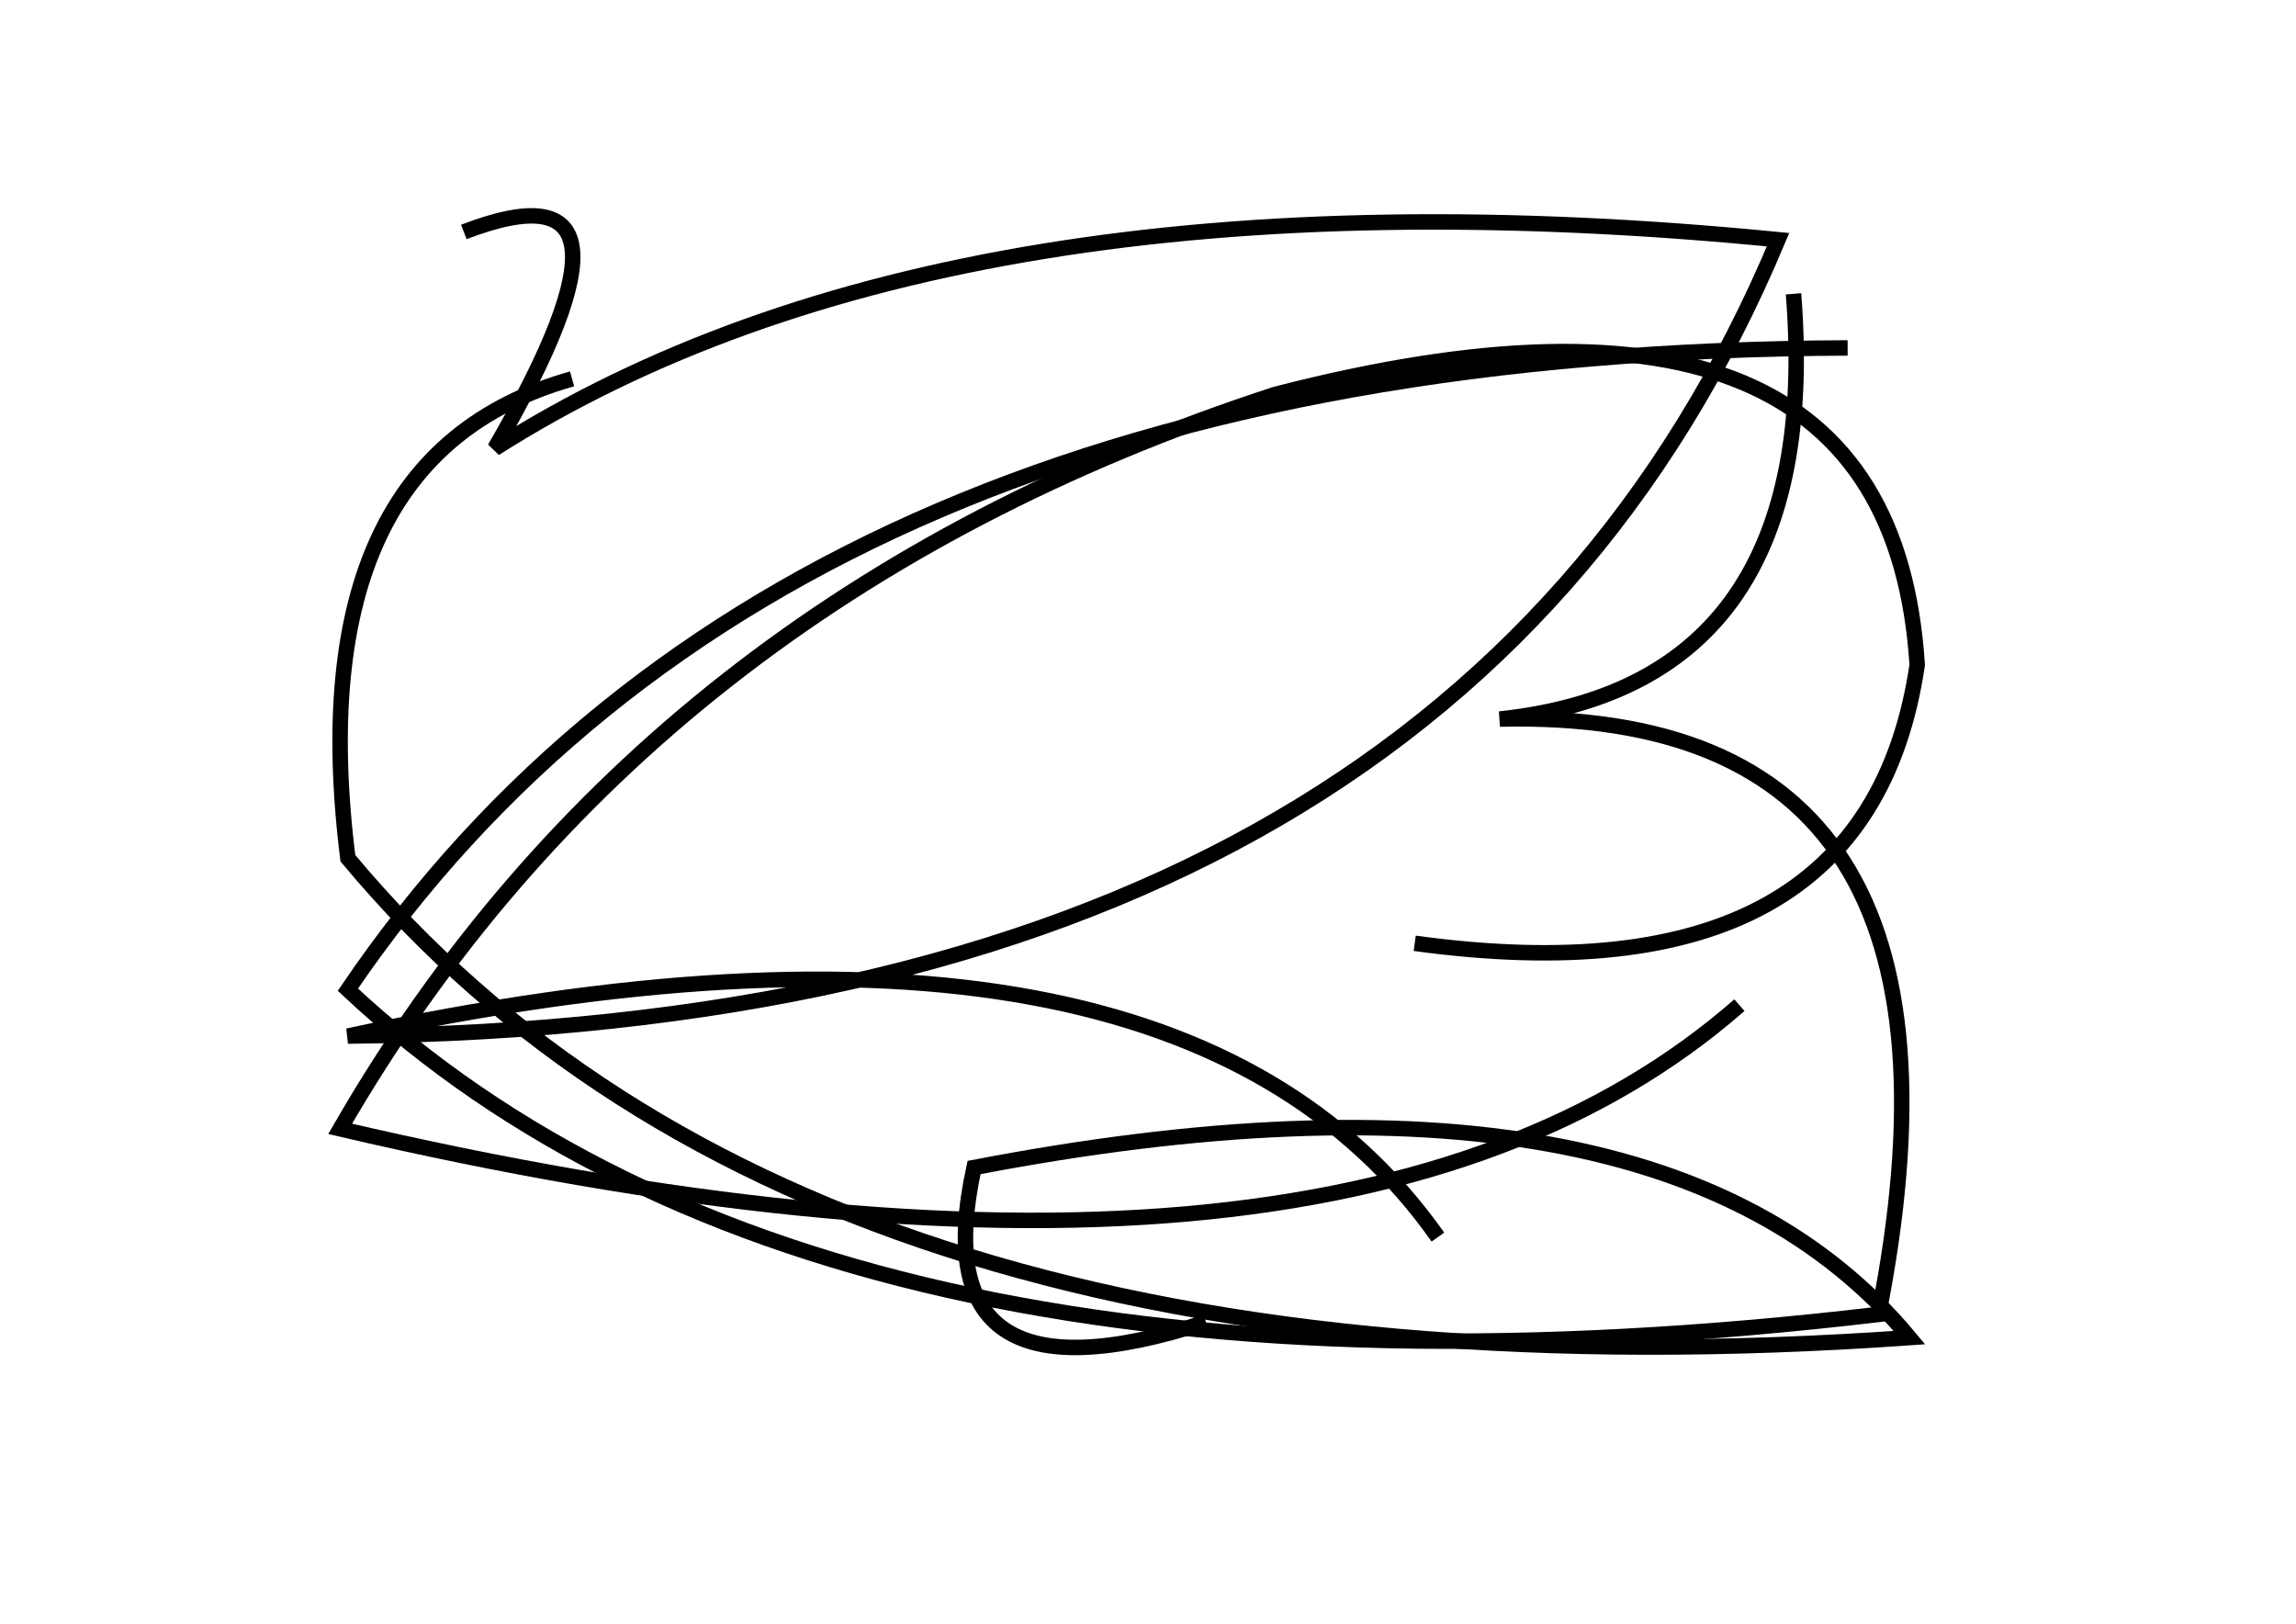 <?xml version="1.0" encoding="utf-8" ?>
<svg baseProfile="full" height="210mm" version="1.1" viewBox="0 0 297 210" width="297mm" xmlns="http://www.w3.org/2000/svg" xmlns:ev="http://www.w3.org/2001/xml-events" xmlns:xlink="http://www.w3.org/1999/xlink"><defs /><g transform="translate(43,30)"><path d="M 143,130 Q 108.5,81.0 2,104 Q 144.5,102.5 187,1 Q 80.0,-9.5 21,28 Q 43.0,-10.0 17,0" fill="none" stroke="black" stroke-width="2" /><path d="M 196,15 Q 58.0,15.5 2,98 Q 64.0,156.0 200,140 Q 215.5,61.5 151,63 Q 193.0,58.5 189,8" fill="none" stroke="black" stroke-width="2" /><path d="M 140,92 Q 198.5,100.0 205,56 Q 201.5,0.5 122,21 Q 40.5,47.5 1,116 Q 129.5,146.0 182,100" fill="none" stroke="black" stroke-width="2" /><path d="M 31,19 Q -4.5,29.0 2,81 Q 62.0,153.0 204,143 Q 171.5,104.0 83,121 Q 76.0,153.0 113,141" fill="none" stroke="black" stroke-width="2" /></g></svg>